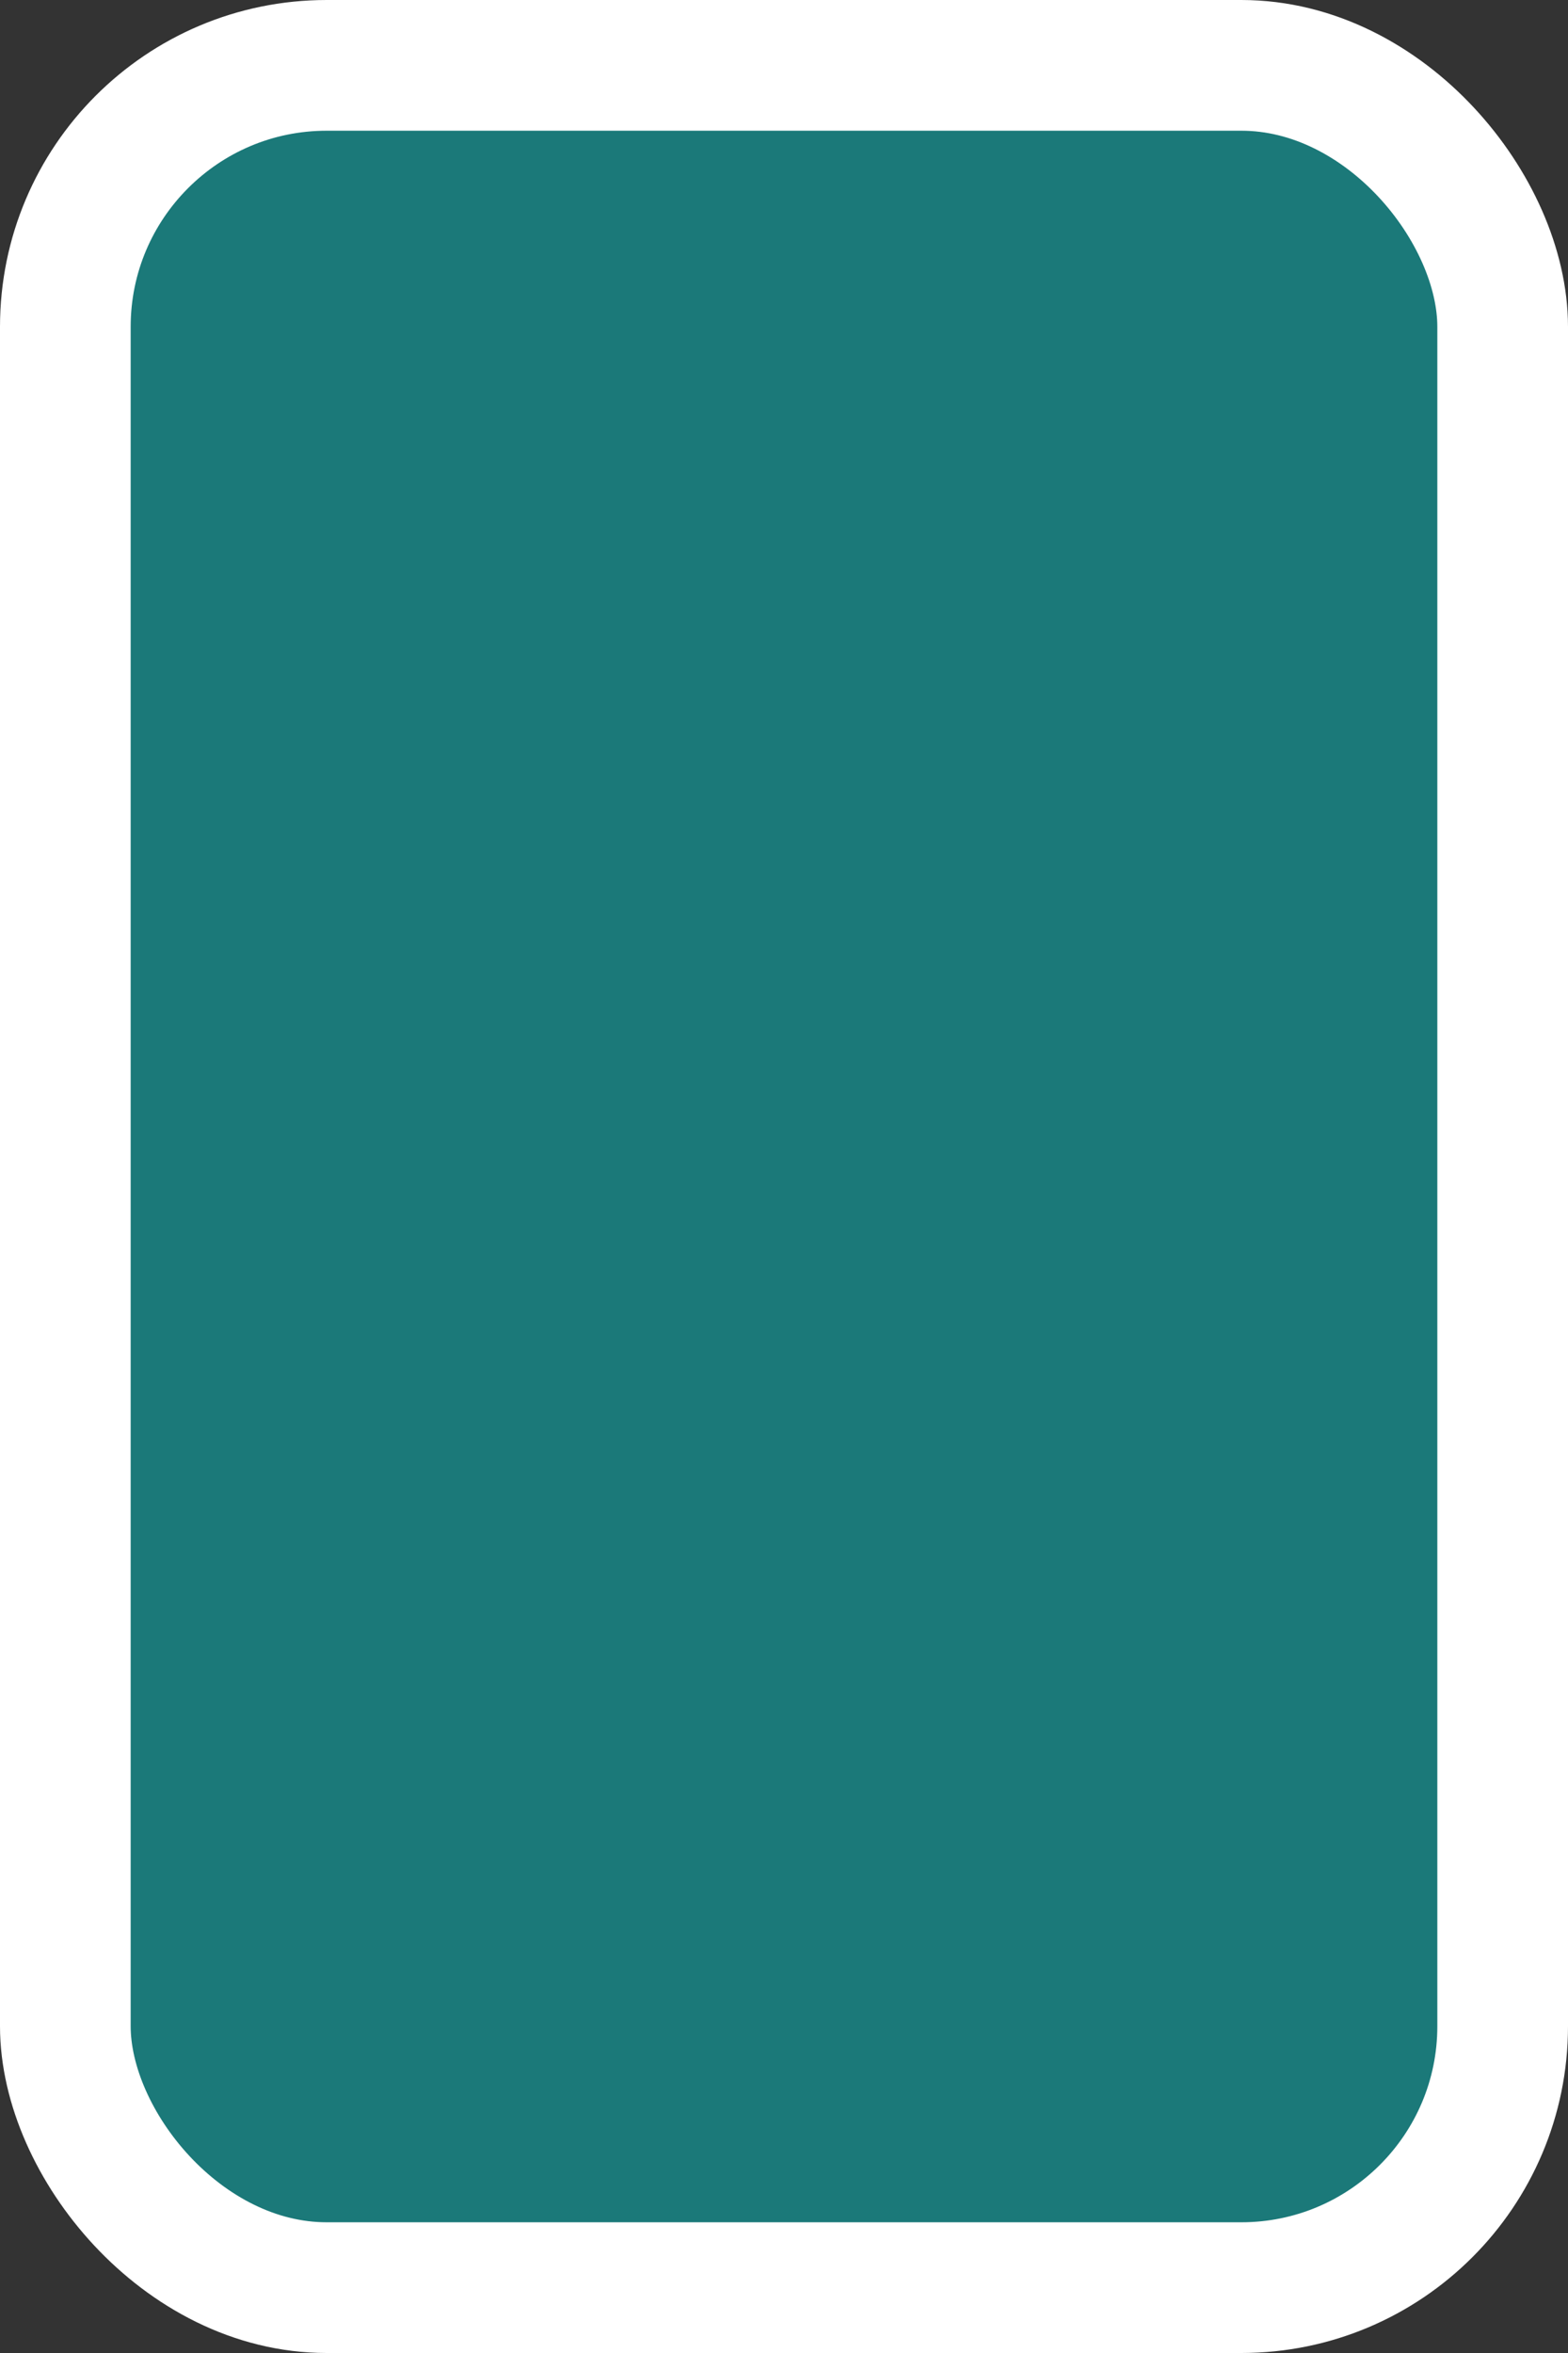 <?xml version='1.0' encoding='utf-8'?>
<svg xmlns="http://www.w3.org/2000/svg" width="12" height="18" viewBox="0 0 12 18">
  <rect x="0" y="0" width="12" height="18" fill="#333333" stroke="none"/>
  <rect x="0.5" y="0.5" width="11" height="17" rx="2" ry="2" fill="#1B7979" stroke="#FFFFFF" stroke-width="1"/>
</svg>
